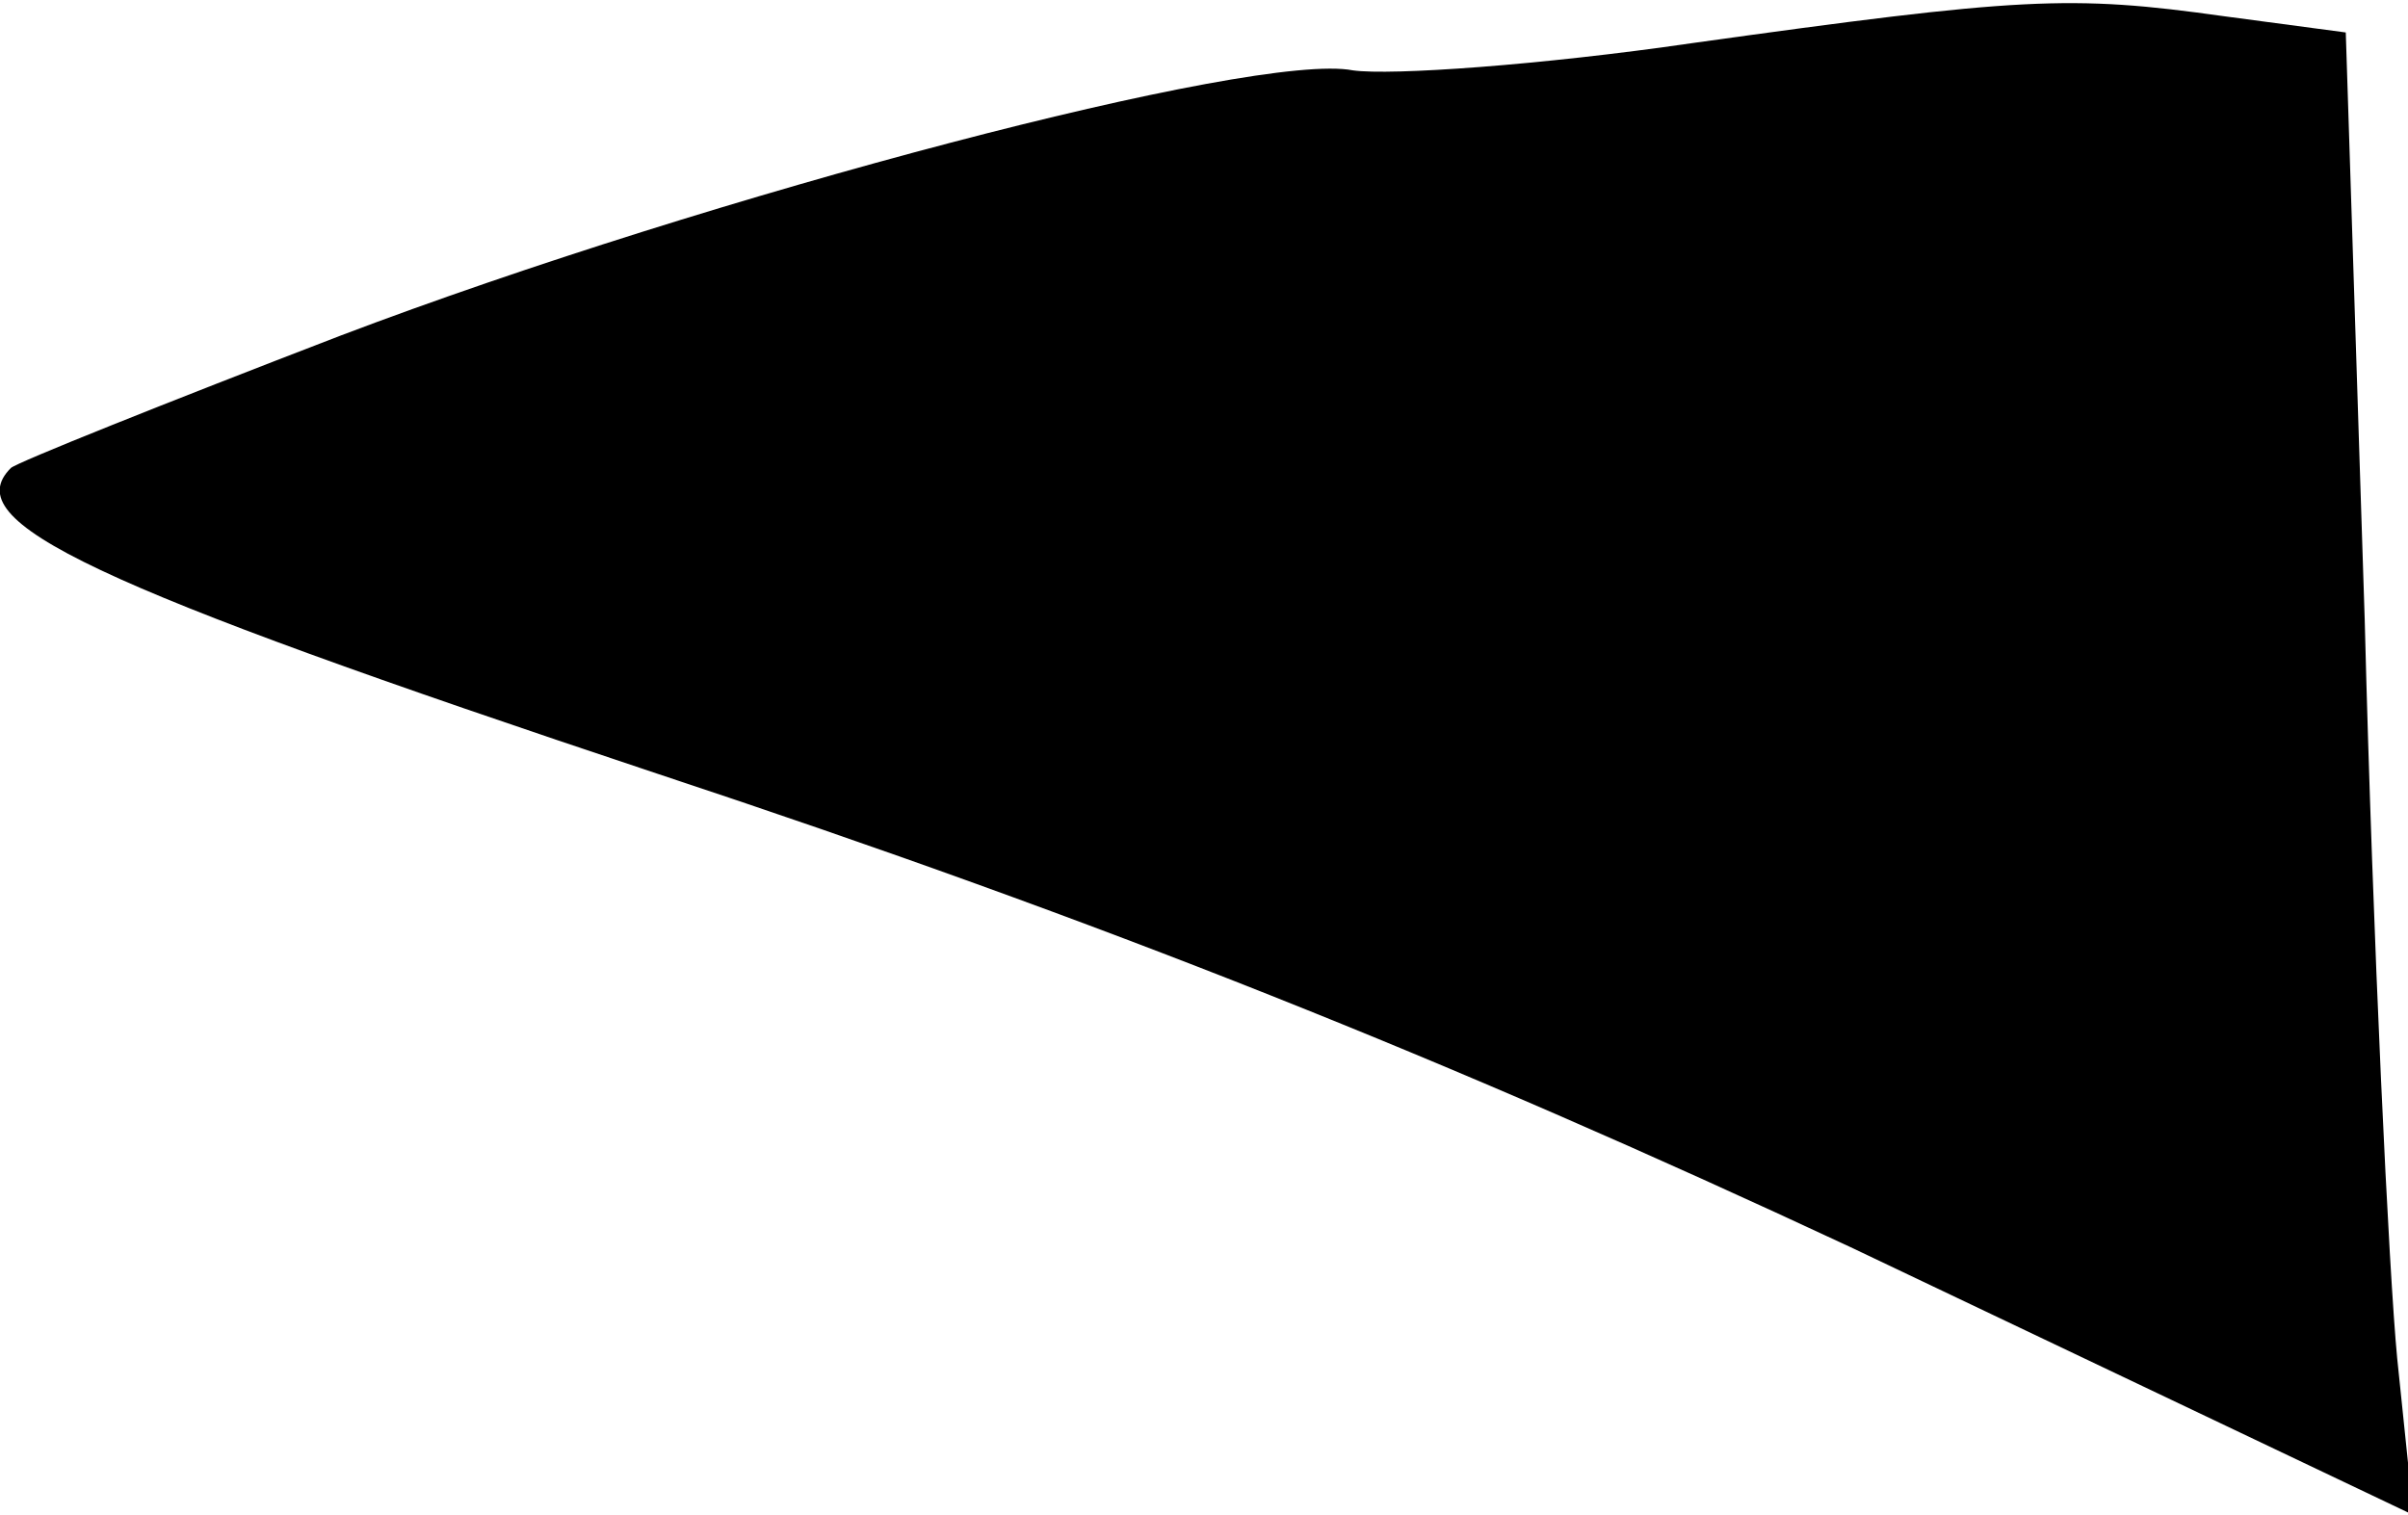 <?xml version="1.0" standalone="no"?>
<!DOCTYPE svg PUBLIC "-//W3C//DTD SVG 20010904//EN"
 "http://www.w3.org/TR/2001/REC-SVG-20010904/DTD/svg10.dtd">
<svg version="1.0" xmlns="http://www.w3.org/2000/svg"
 width="89pt" height="56pt" viewBox="0 0 89 56"
 preserveAspectRatio="xMidYMid meet">
<g transform="translate(0,56) scale(0.1,-0.1)"
fill="#000000" stroke="none">
<path fill="#000000" stroke="none" d="M625 544 c-55 -8 -111 -12 -125 -10
-36 7 -237 -46 -374 -98 -65 -25 -120 -47 -122 -49 -20 -20 29 -43 239 -113
166 -55 291 -105 441 -175 l208 -99 -6 58 c-3 31 -9 154 -12 273 l-7 217 -45
6 c-57 8 -75 7 -197 -10z"/>
</g>
</svg>
